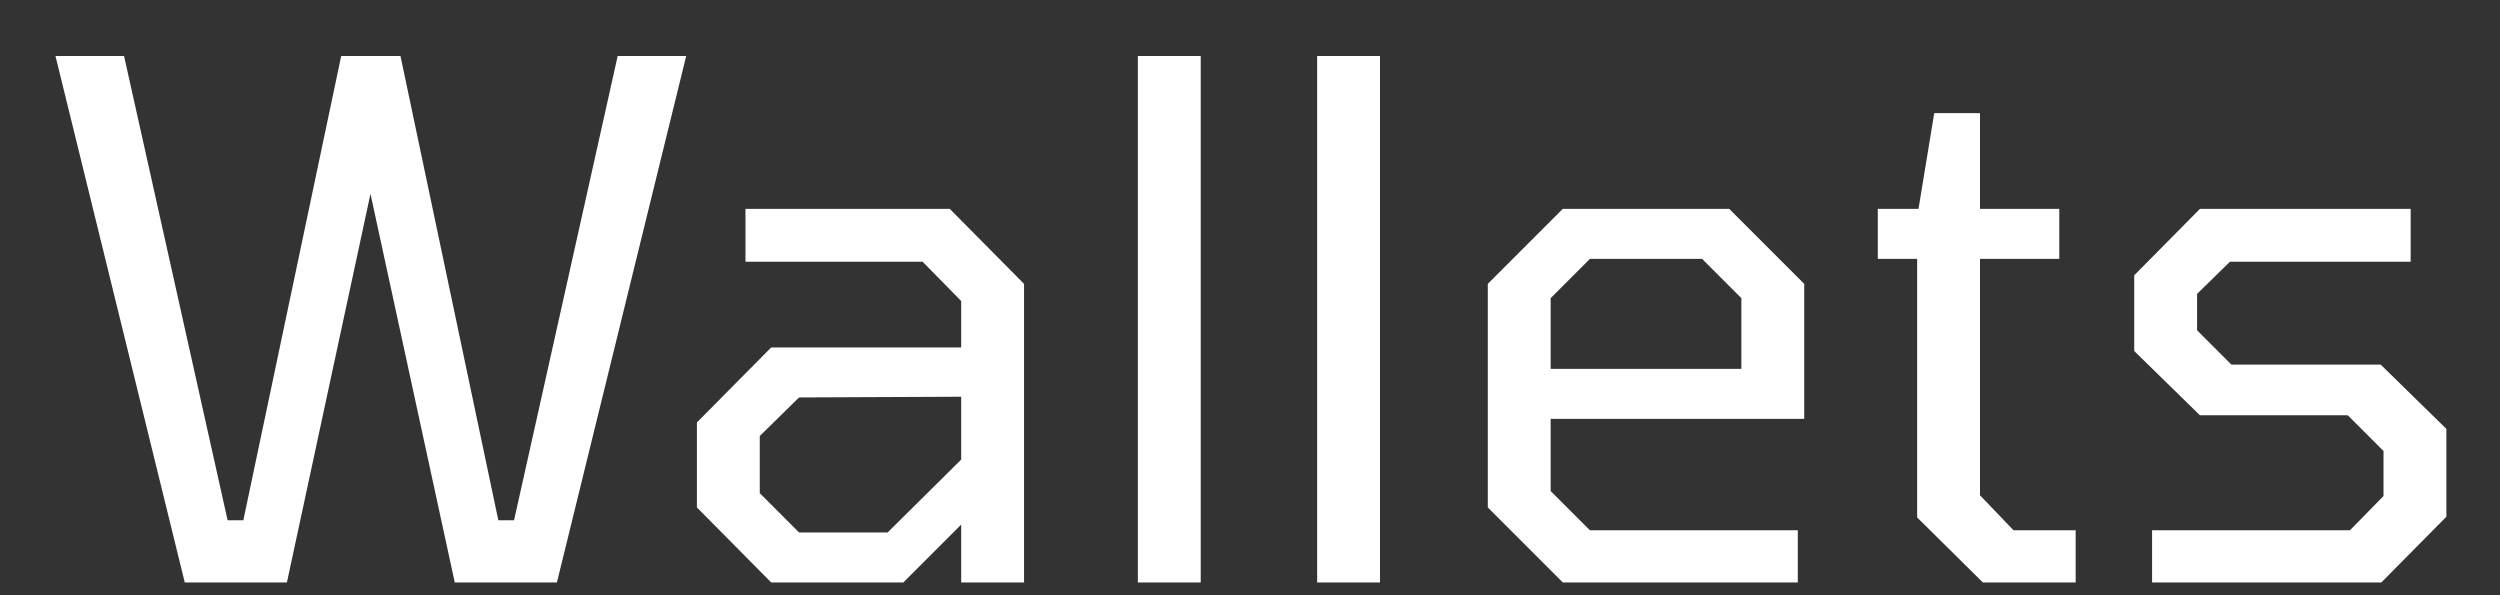 <svg width="42" height="10" viewBox="0 0 42 10" fill="none" xmlns="http://www.w3.org/2000/svg">
<rect x="0" y="0" width="42" height="10" fill="#333333" stroke="none"/>
<path d="M3.104 9.785L0.932 0.941H2.084L3.824 8.741H4.088L5.732 0.941H6.728L8.372 8.741H8.636L10.377 0.941H11.528L9.356 9.785H7.64L6.224 3.257L4.82 9.785H3.104ZM12.956 9.785L11.708 8.525V7.097L12.956 5.837H16.148V5.057L15.5 4.397H12.524V3.509H15.956L17.204 4.769V9.785H16.148V8.813L15.176 9.785H12.956ZM13.424 8.945H14.912L16.148 7.721V6.665L13.424 6.677L12.764 7.325V8.285L13.424 8.945ZM19.116 9.785V0.941H20.172V9.785H19.116ZM22.128 9.785V0.941H23.184V9.785H22.128ZM26.255 9.785L24.995 8.525V4.769L26.255 3.509H29.051L30.311 4.769V7.037H26.051V8.249L26.711 8.909H30.203V9.785H26.255ZM26.051 6.197H29.255V5.009L28.595 4.349H26.711L26.051 5.009V6.197ZM33.312 9.785L32.208 8.693V4.349H31.547V3.509H32.231L32.495 1.901H33.264V3.509H34.596V4.349H33.264V8.321L33.828 8.909H34.871V9.785H33.312ZM36.155 9.785V8.909H39.479L40.043 8.333V7.577L39.443 6.977H36.959L35.855 5.897V4.625L36.959 3.509H40.499V4.397H37.463L36.911 4.937V5.549L37.487 6.125H39.995L41.099 7.205V8.681L40.007 9.785H36.155Z" fill="white"/>
</svg>

